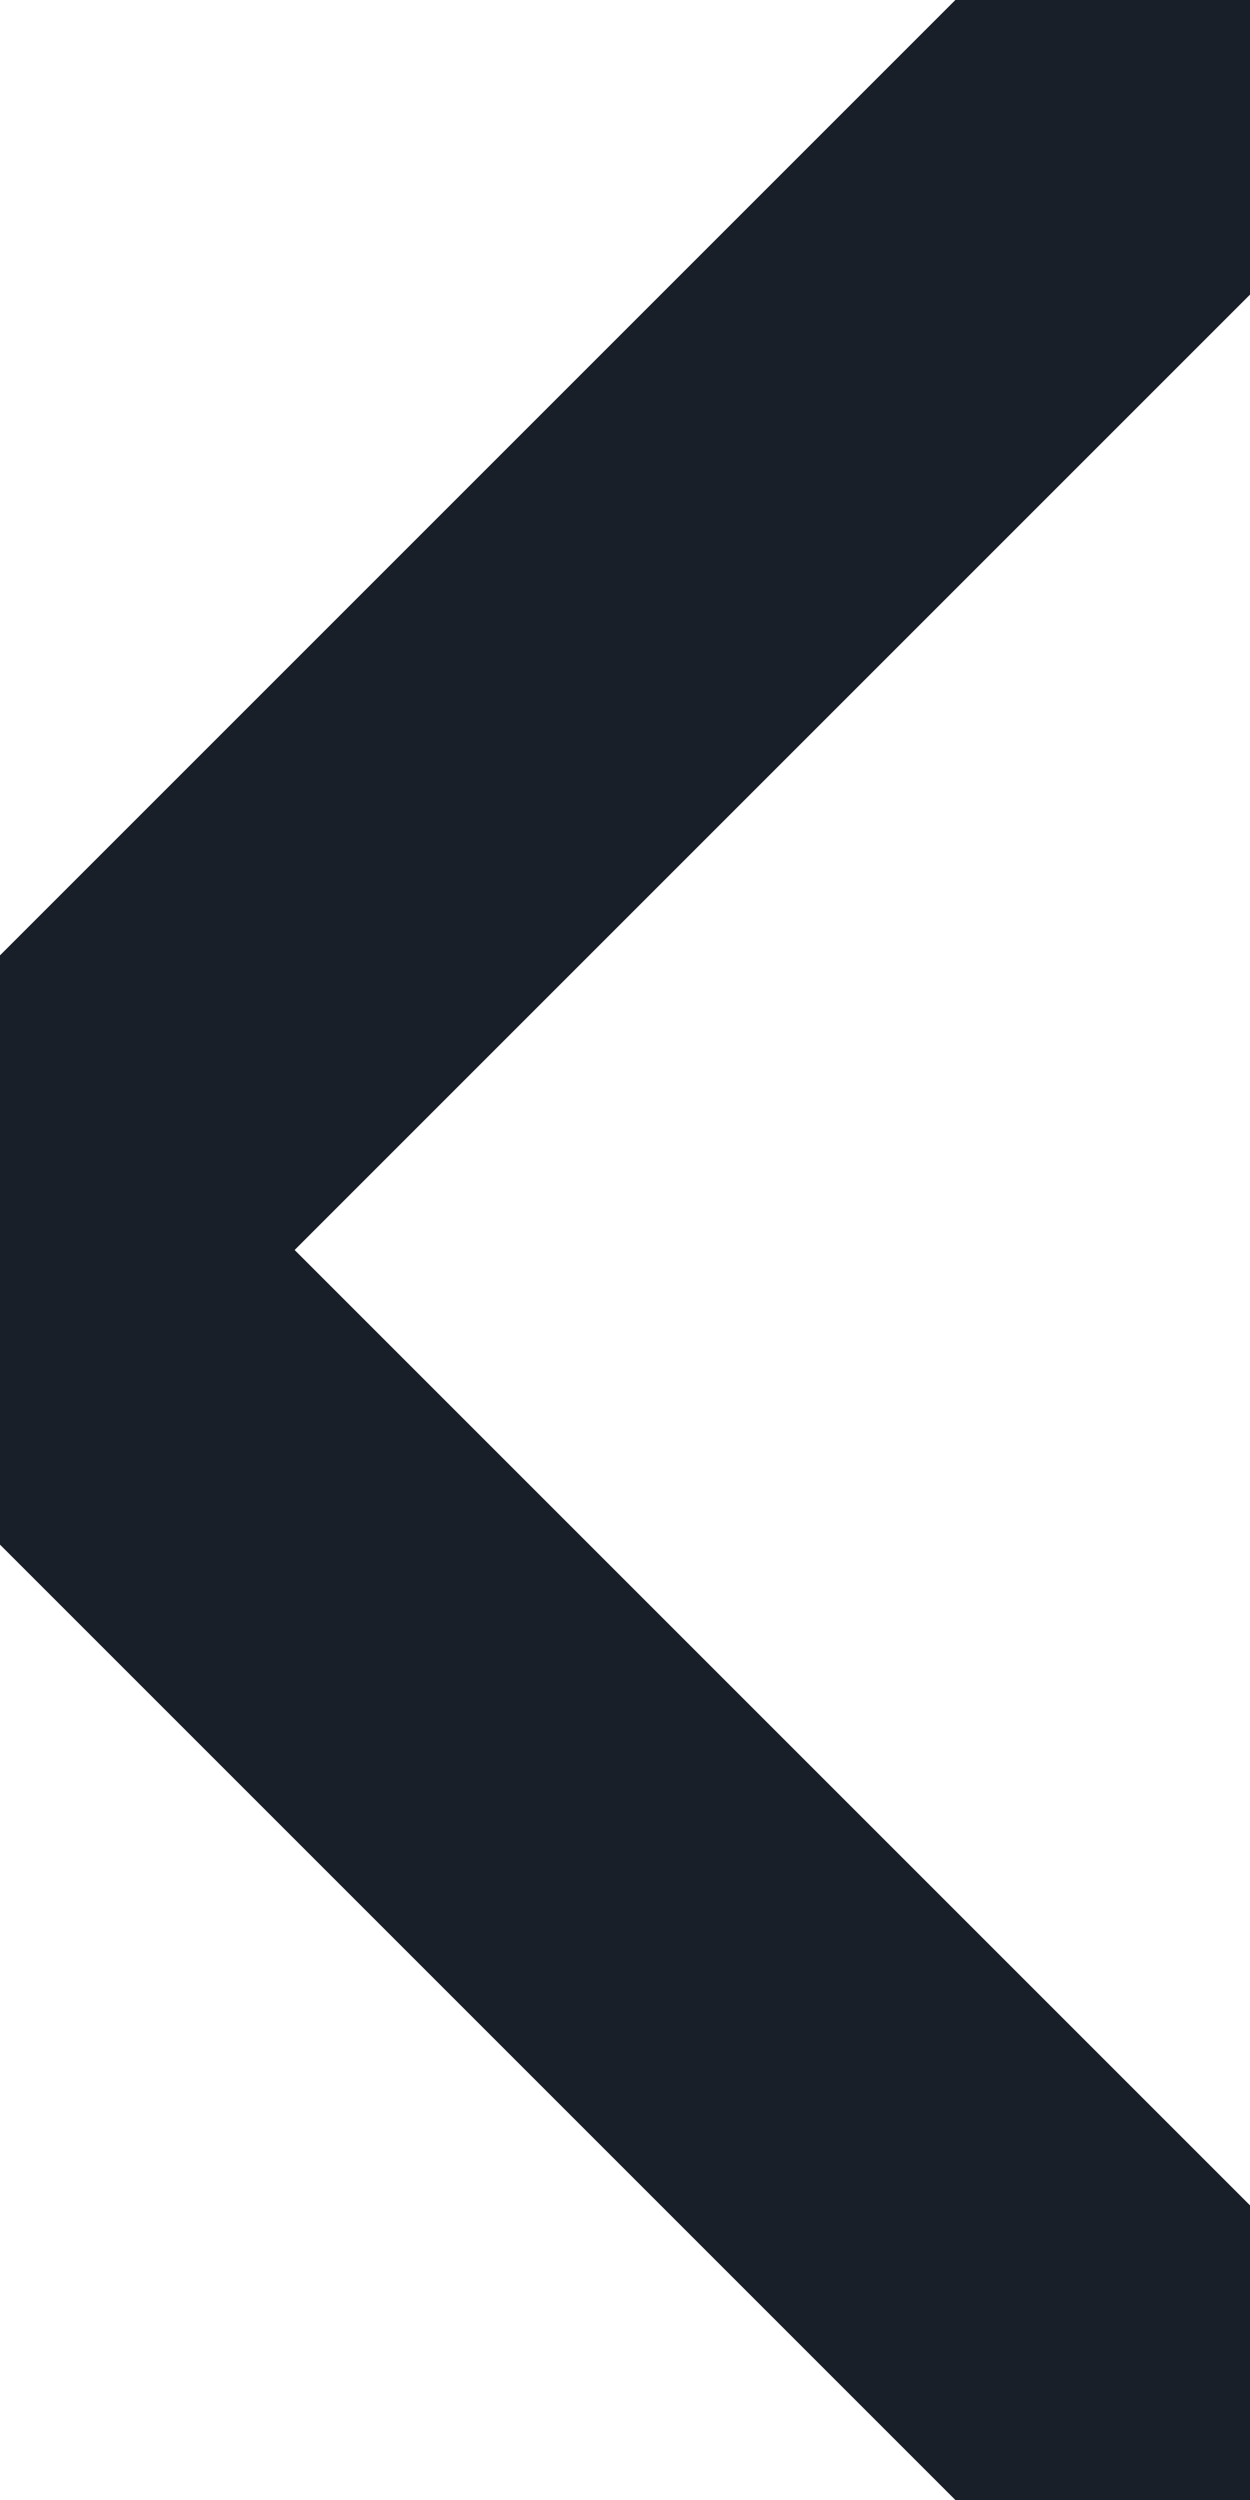 <svg width="12" height="24" viewBox="0 0 12 24" fill="none" xmlns="http://www.w3.org/2000/svg">
<path d="M0 12L12 0" stroke="#191F28" stroke-width="4" stroke-miterlimit="10" stroke-linecap="round" stroke-linejoin="round"/>
<path d="M12 24L0 12" stroke="#191F28" stroke-width="4" stroke-miterlimit="10" stroke-linecap="round" stroke-linejoin="round"/>
</svg>
